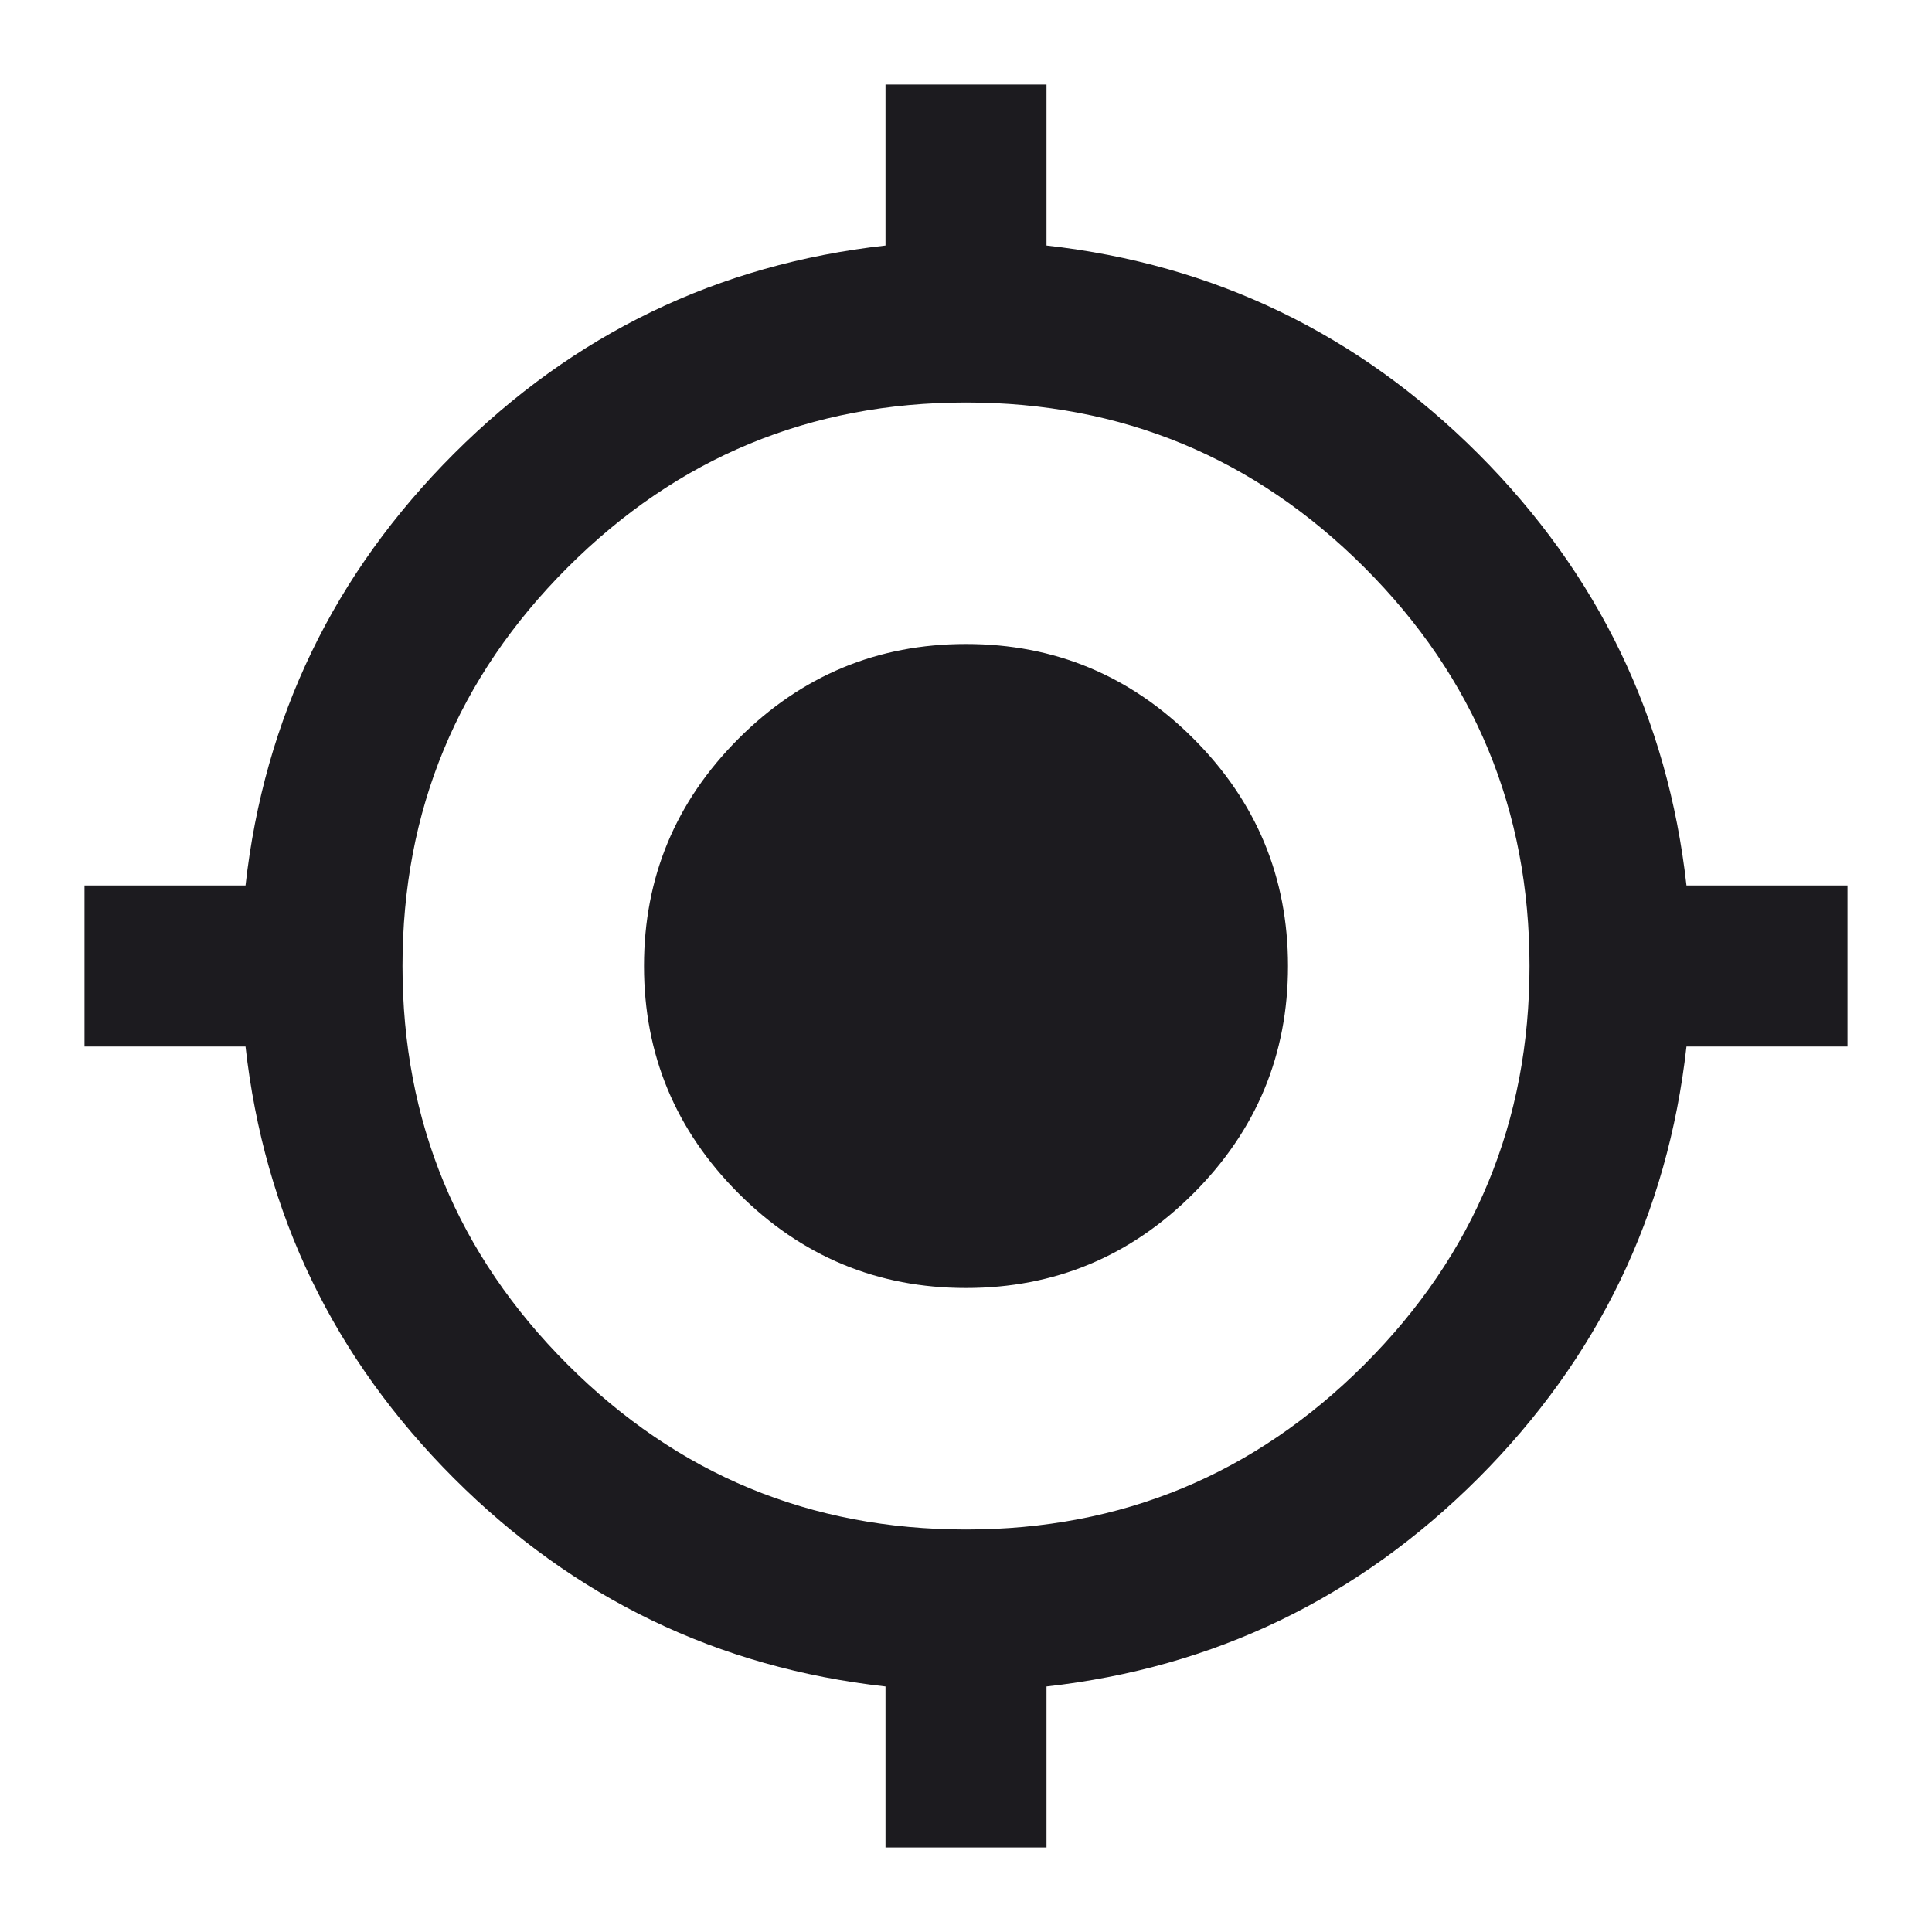<svg width="24" height="24" viewBox="0 0 24 24" fill="none" xmlns="http://www.w3.org/2000/svg">
    <mask id="mask0_4602_13163" style="mask-type:alpha" maskUnits="userSpaceOnUse" x="0" y="0" width="24" height="24">
        <rect width="24" height="24" fill="#D9D9D9" />
    </mask>
    <g mask="url(#mask0_4602_13163)">
        <path
            d="M11 22.95V20.95C8.917 20.717 7.129 19.854 5.638 18.363C4.146 16.871 3.283 15.083 3.05 13H1.05V11H3.05C3.283 8.917 4.146 7.129 5.638 5.637C7.129 4.146 8.917 3.283 11 3.05V1.05H13V3.05C15.083 3.283 16.871 4.146 18.363 5.637C19.854 7.129 20.717 8.917 20.95 11H22.95V13H20.95C20.717 15.083 19.854 16.871 18.363 18.363C16.871 19.854 15.083 20.717 13 20.95V22.95H11ZM12 19C13.933 19 15.583 18.317 16.95 16.95C18.317 15.583 19 13.933 19 12C19 10.067 18.317 8.417 16.95 7.05C15.583 5.683 13.933 5 12 5C10.067 5 8.417 5.683 7.05 7.05C5.683 8.417 5 10.067 5 12C5 13.933 5.683 15.583 7.05 16.95C8.417 18.317 10.067 19 12 19ZM12 16C10.9 16 9.958 15.608 9.175 14.825C8.392 14.042 8 13.1 8 12C8 10.9 8.392 9.958 9.175 9.175C9.958 8.392 10.9 8 12 8C13.1 8 14.042 8.392 14.825 9.175C15.608 9.958 16 10.9 16 12C16 13.1 15.608 14.042 14.825 14.825C14.042 15.608 13.1 16 12 16Z"
            fill="#1C1B1F" />
    </g>
</svg>